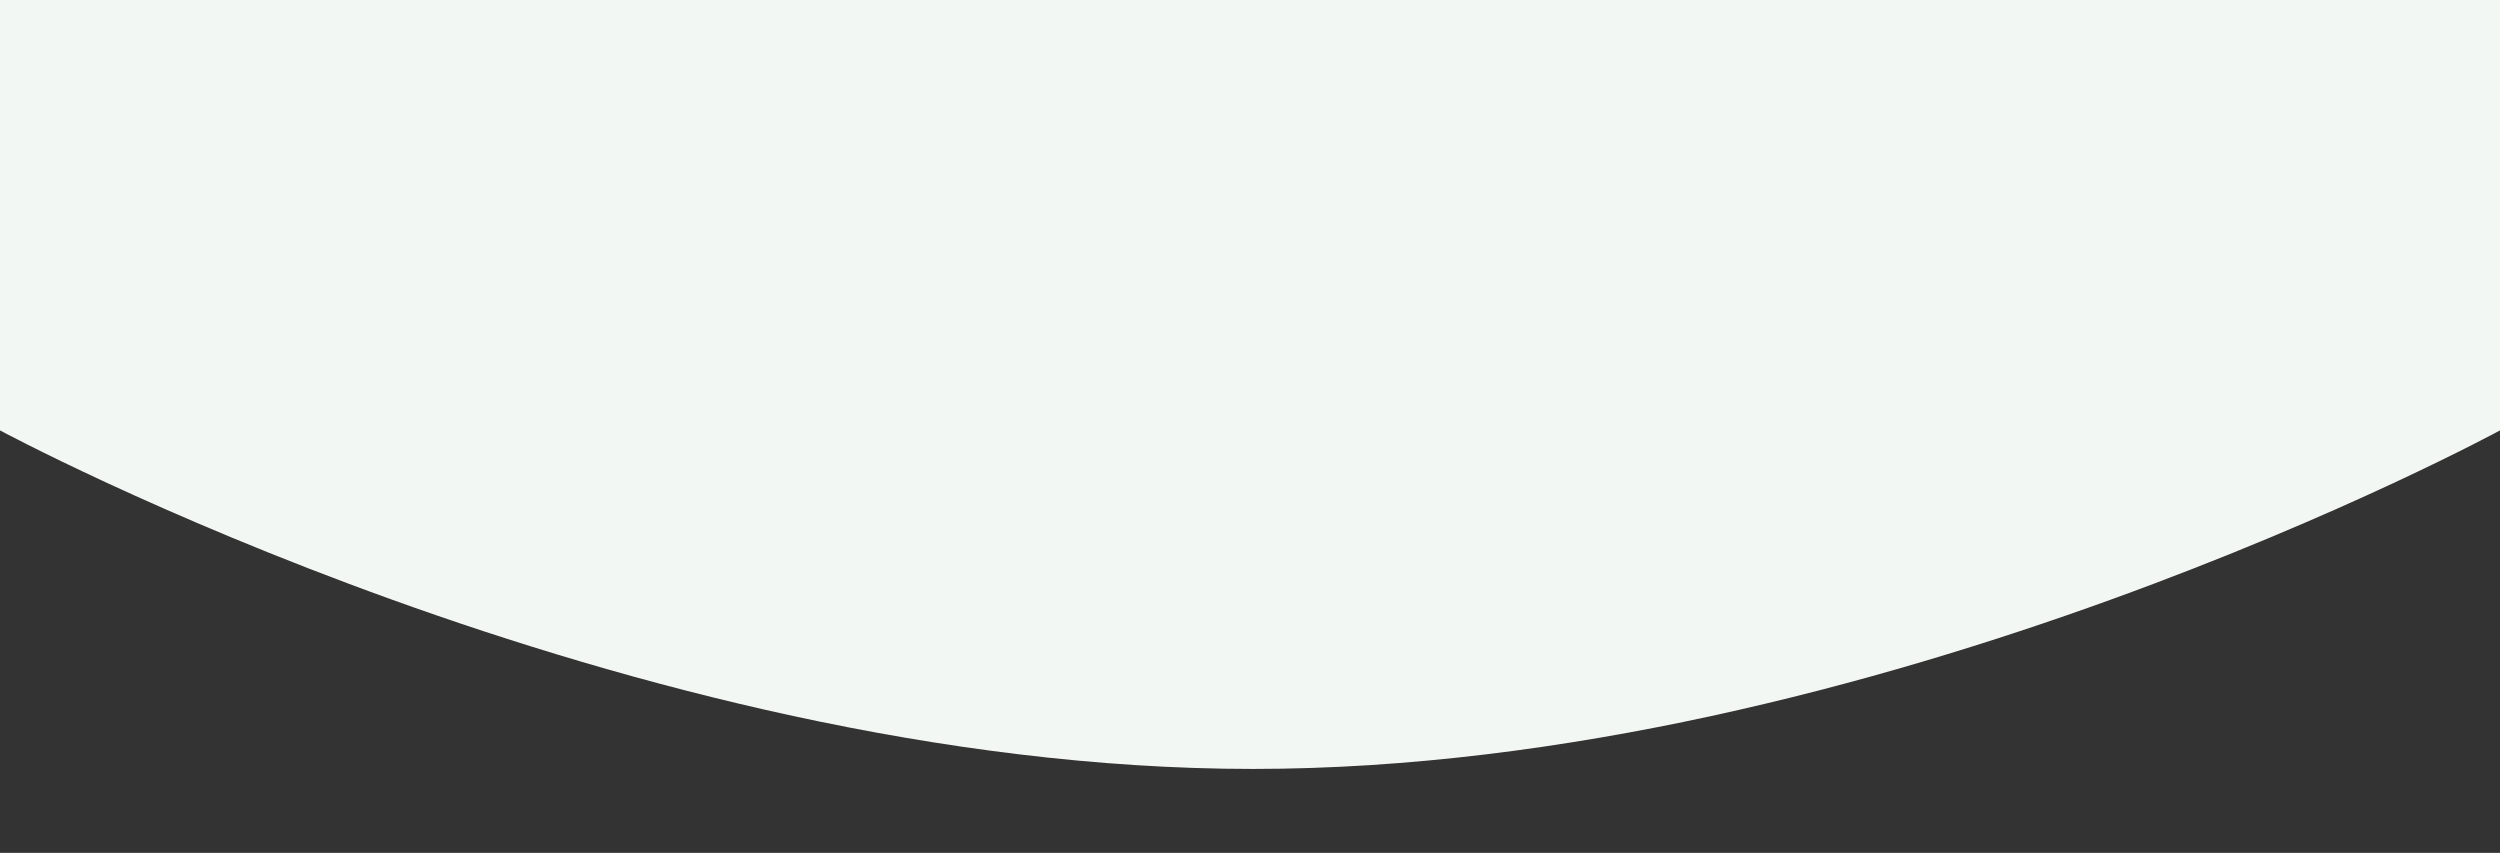 <?xml version="1.0" encoding="UTF-8" standalone="no"?>
<svg
   xmlns:dc="http://purl.org/dc/elements/1.1/"
   xmlns:cc="http://creativecommons.org/ns#"
   xmlns:rdf="http://www.w3.org/1999/02/22-rdf-syntax-ns#"
   xmlns:svg="http://www.w3.org/2000/svg"
   xmlns="http://www.w3.org/2000/svg"
   xmlns:sodipodi="http://sodipodi.sourceforge.net/DTD/sodipodi-0.dtd"
   xmlns:inkscape="http://www.inkscape.org/namespaces/inkscape"
   width="1920"
   height="655"
   viewBox="0 0 1920 655"
   version="1.1"
   id="svg3"
   sodipodi:docname="curve-card.svg"
   inkscape:version="0.92.2 (5c3e80d, 2017-08-06)">
  <rect x="0" y="0" width="1920" height="655" fill="#333333" stroke="none"/>
  <sodipodi:namedview
     pagecolor="#ffffff"
     bordercolor="#666666"
     borderopacity="1"
     objecttolerance="10"
     gridtolerance="10"
     guidetolerance="10"
     inkscape:pageopacity="0"
     inkscape:pageshadow="2"
     inkscape:window-width="1920"
     inkscape:window-height="1017"
     id="namedview5"
     showgrid="false"
     inkscape:zoom="0.51193059"
     inkscape:cx="917.29349"
     inkscape:cy="262.26237"
     inkscape:window-x="-8"
     inkscape:window-y="-8"
     inkscape:window-maximized="1"
     inkscape:current-layer="svg3" />
  <path
     id="Path_135"
     data-name="Path 135"
     d="m 0,-1189 c 0,0 478.543,190 958.543,190 480,0 961.457,-190 961.457,-190 V 395 c 0,0 -477.891,260 -957.891,260 C 482.109,655 0,395 0,395 Z"
     inkscape:connector-curvature="0"
     style="fill:#f3f7f3"
     mask="url(#mask845)"
     transform="translate(0,-64.462)" />
</svg>
